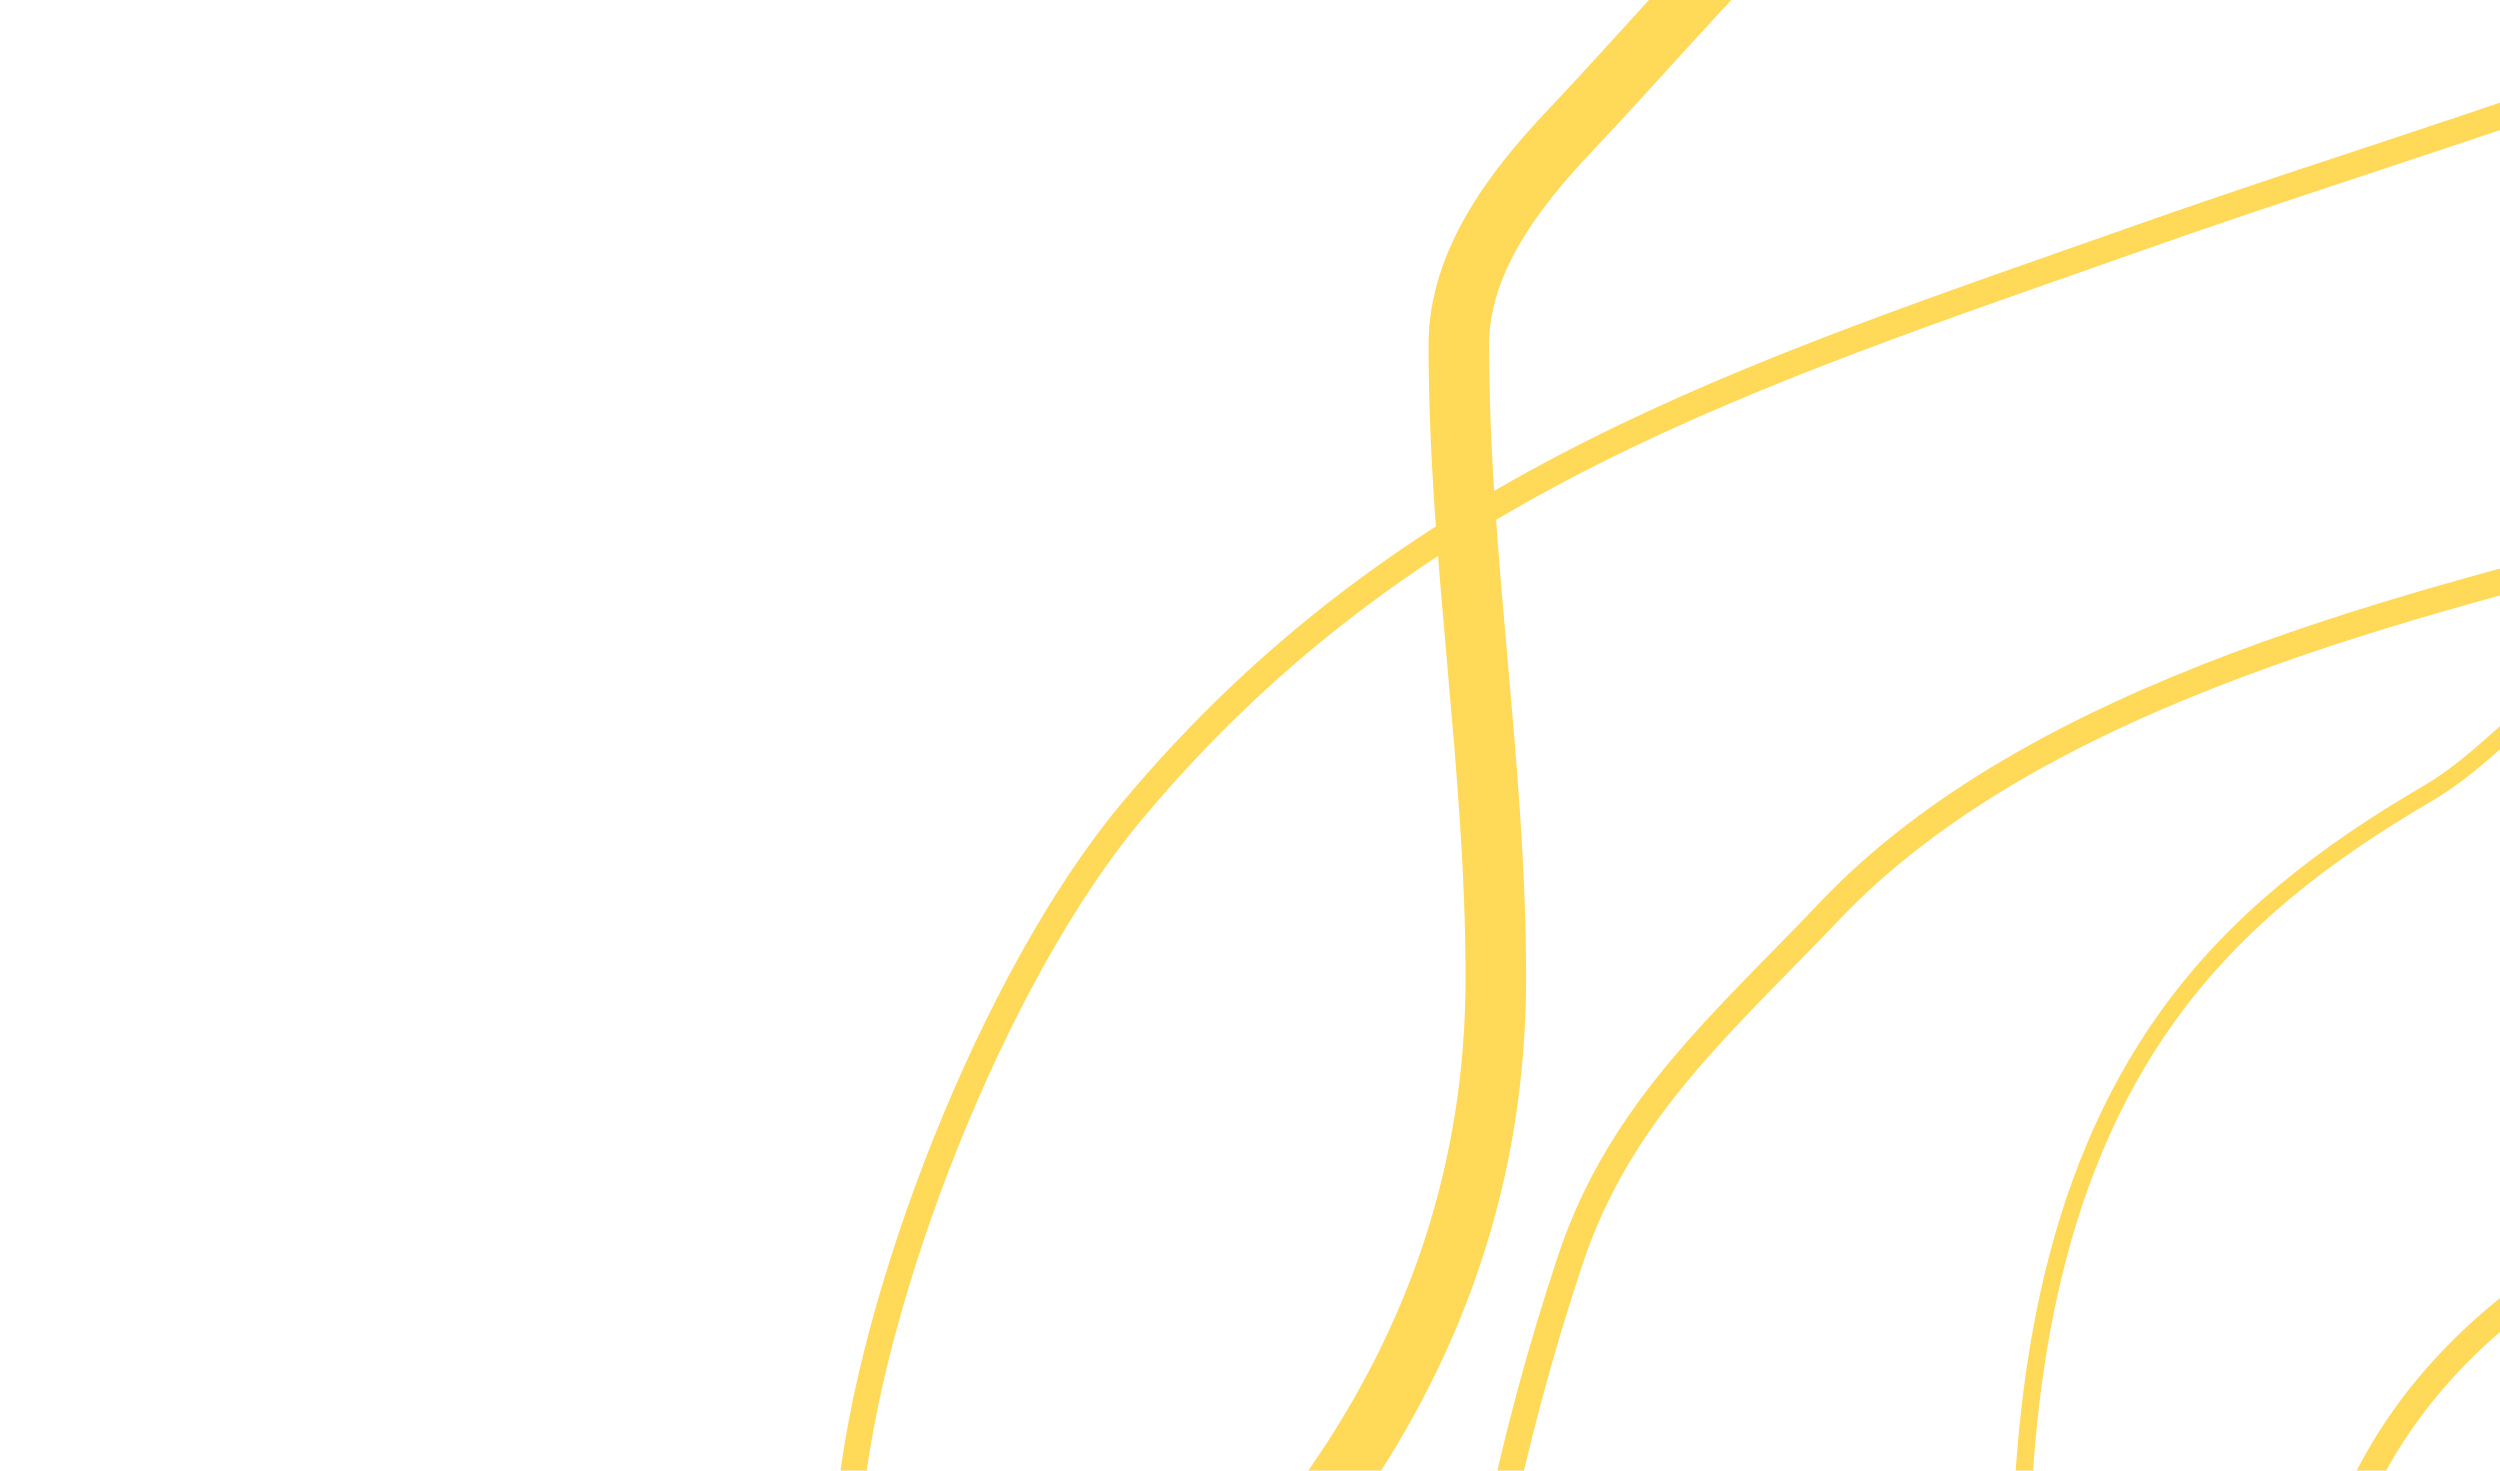 <svg width="289" height="170" viewBox="0 0 289 170" fill="none" xmlns="http://www.w3.org/2000/svg">
  <path d="M4 296.177C14.84 274.045 25.533 257.567 46.289 243.197C65.086 230.184 89.688 227.864 108.772 214.807C144.888 190.096 172.918 158.253 172.918 113.005C172.918 88.283 168.641 64.558 168.641 39.831C168.641 30.188 175.197 21.745 181.471 15.123C191.61 4.42 200.082 -5.934 211.405 -16" stroke="#FFD957" stroke-width="7" stroke-linecap="round"/>
  <path d="M148 348.828C166.488 345.203 181.897 332.036 195.04 318.893C202.443 311.491 220.703 298.838 224.5 288.483C230.41 272.364 231.39 255.334 231.39 238.354C231.39 220.513 233.528 202.839 233.528 184.899C233.528 160.974 236.817 136.617 250.634 117.427C258.547 106.437 268.906 98.572 280.568 91.769C288.904 86.906 296.316 76.886 304.089 73" stroke="#FFD957" stroke-width="2" stroke-linecap="round"/>
  <path d="M168 209.755C170.41 187.526 174.454 166.871 181.542 145.609C187.326 128.256 199.359 118.095 211.477 105.339C235.613 79.933 279.164 69.69 311.735 61.388C346.328 52.57 398.942 46.014 418.169 10.902C426.348 -4.032 434.247 -18.086 439.551 -34" stroke="#FFD957" stroke-width="3" stroke-linecap="round"/>
  <path d="M87 249.429C89.549 238.212 93.246 227.472 95.553 216.168C98.403 202.204 96.862 188.445 98.166 174.354C100.446 149.735 114.873 112.944 130.714 93.934C162.642 55.621 202.185 43.407 247.84 27.294C296.058 10.275 351.06 -2.752 388.486 -40.178C402.343 -54.036 414.7 -72.107 423.648 -89.476C432.495 -106.65 435.466 -126.773 444.079 -144" stroke="#FFD957" stroke-width="3" stroke-linecap="round"/>
  <path d="M266 209.986C266 183.994 271.795 163.712 294.272 147.978C301.551 142.883 307.567 134.226 316.248 131.942C323.328 130.079 331.052 127.993 337.511 124.933C363.917 112.425 395.603 132.184 413.536 150.117" stroke="#FFD957" stroke-width="3" stroke-linecap="round"/>
</svg>
